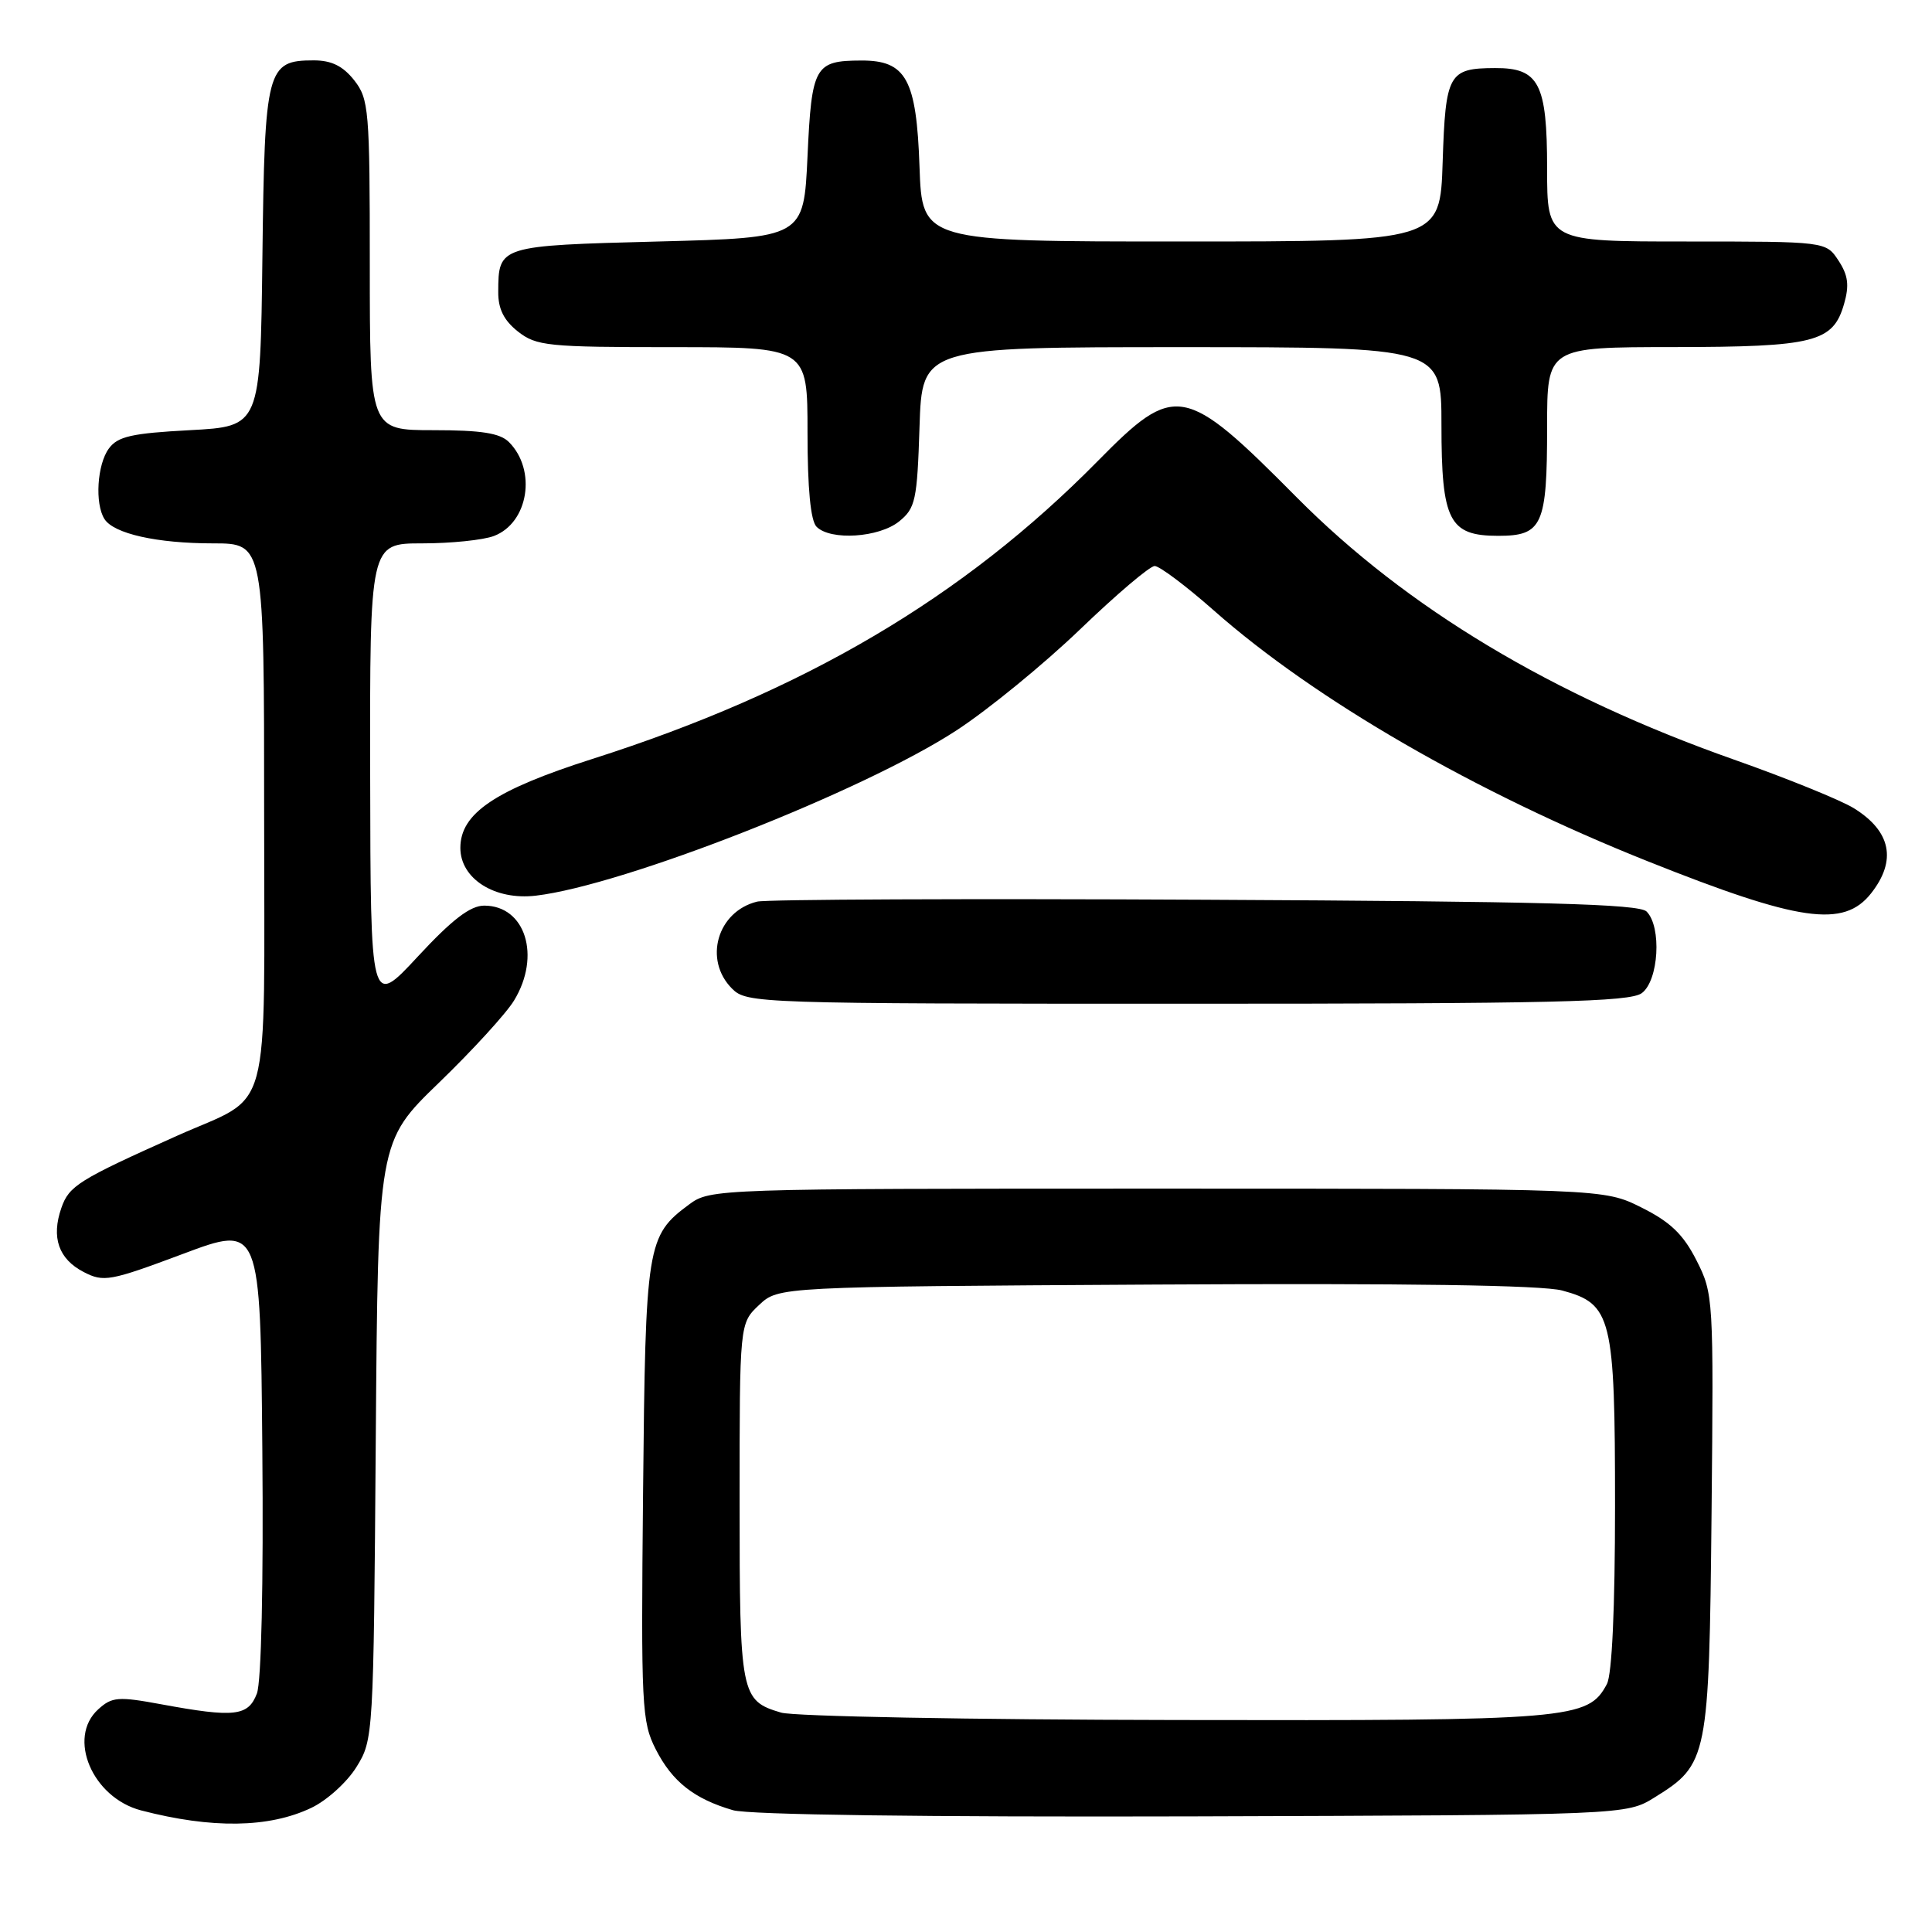 <?xml version="1.0" encoding="UTF-8" standalone="no"?>
<!DOCTYPE svg PUBLIC "-//W3C//DTD SVG 1.1//EN" "http://www.w3.org/Graphics/SVG/1.1/DTD/svg11.dtd" >
<svg xmlns="http://www.w3.org/2000/svg" xmlns:xlink="http://www.w3.org/1999/xlink" version="1.1" viewBox="0 0 256 256">
 <g >
 <path fill="currentColor"
d=" M 41.23 239.56 C 43.29 238.59 45.99 236.15 47.23 234.14 C 49.47 230.54 49.50 230.06 49.79 190.89 C 50.09 151.27 50.09 151.27 58.16 143.47 C 62.60 139.18 67.08 134.28 68.11 132.58 C 71.72 126.67 69.62 120.00 64.16 120.00 C 62.32 120.00 59.91 121.84 55.36 126.75 C 49.10 133.50 49.10 133.50 49.05 102.75 C 49.00 72.00 49.00 72.00 55.93 72.00 C 59.75 72.00 64.03 71.56 65.45 71.02 C 70.03 69.28 71.14 62.28 67.43 58.57 C 66.25 57.39 63.75 57.00 57.43 57.00 C 49.00 57.00 49.00 57.00 49.00 35.13 C 49.00 14.53 48.88 13.12 46.93 10.63 C 45.44 8.75 43.93 8.00 41.58 8.00 C 35.35 8.00 35.07 9.06 34.77 34.06 C 34.50 56.50 34.50 56.50 25.17 57.00 C 17.44 57.41 15.59 57.83 14.42 59.44 C 12.87 61.55 12.55 66.74 13.84 68.77 C 15.07 70.72 20.79 72.00 28.24 72.00 C 35.00 72.00 35.00 72.00 35.00 107.85 C 35.00 149.17 36.18 144.81 23.45 150.50 C 10.41 156.34 9.15 157.12 8.13 160.06 C 6.77 163.97 7.76 166.83 11.09 168.55 C 13.74 169.92 14.58 169.76 24.21 166.16 C 34.50 162.30 34.50 162.30 34.76 192.05 C 34.92 209.94 34.63 222.83 34.04 224.40 C 32.89 227.41 31.09 227.62 21.38 225.83 C 15.65 224.77 14.84 224.84 13.02 226.49 C 8.86 230.25 12.23 238.20 18.70 239.89 C 28.08 242.33 35.63 242.22 41.23 239.56 Z  M 219.27 238.15 C 226.31 233.78 226.46 233.02 226.79 200.50 C 227.07 171.98 227.04 171.43 224.79 167.00 C 223.04 163.55 221.33 161.91 217.50 160.00 C 212.50 157.50 212.50 157.50 153.32 157.50 C 94.87 157.50 94.11 157.53 91.32 159.59 C 85.70 163.75 85.53 164.85 85.21 197.71 C 84.93 226.18 85.03 228.14 86.90 231.81 C 89.08 236.08 91.97 238.36 97.12 239.86 C 99.20 240.47 122.53 240.78 158.00 240.68 C 215.50 240.50 215.50 240.50 219.27 238.15 Z  M 217.54 131.60 C 219.79 129.95 220.21 122.81 218.18 120.78 C 217.18 119.78 204.47 119.44 159.70 119.22 C 128.24 119.06 101.52 119.17 100.32 119.47 C 95.04 120.77 93.19 127.19 97.00 131.00 C 98.95 132.95 100.33 133.00 157.31 133.00 C 205.76 133.00 215.94 132.76 217.54 131.60 Z  M 247.93 118.37 C 251.36 114.01 250.57 110.14 245.64 107.09 C 243.91 106.02 236.76 103.12 229.76 100.65 C 205.71 92.17 186.39 80.58 171.82 65.90 C 156.92 50.88 155.73 50.67 145.47 61.08 C 127.63 79.19 106.59 91.60 78.50 100.56 C 65.59 104.68 61.00 107.77 61.00 112.35 C 61.00 116.44 65.55 119.32 71.00 118.68 C 82.62 117.32 114.40 104.84 126.74 96.78 C 130.94 94.04 138.31 88.01 143.11 83.40 C 147.91 78.78 152.36 75.00 153.00 75.00 C 153.64 75.00 157.17 77.65 160.84 80.89 C 174.24 92.73 195.50 105.02 218.35 114.13 C 238.43 122.14 244.30 122.98 247.93 118.37 Z  M 119.14 69.09 C 121.30 67.34 121.53 66.30 121.84 56.59 C 122.18 46.00 122.18 46.00 156.59 46.00 C 191.00 46.00 191.00 46.00 191.00 56.28 C 191.00 69.02 192.01 71.00 198.52 71.00 C 204.38 71.00 205.00 69.62 205.00 56.57 C 205.00 46.00 205.00 46.00 221.75 45.99 C 240.45 45.97 242.89 45.35 244.35 40.27 C 245.06 37.80 244.89 36.48 243.61 34.53 C 241.95 32.00 241.95 32.00 223.48 32.00 C 205.00 32.00 205.00 32.00 205.00 22.33 C 205.00 11.06 203.93 8.99 198.10 9.02 C 191.94 9.04 191.54 9.77 191.16 21.46 C 190.82 32.00 190.82 32.00 156.50 32.00 C 122.19 32.00 122.19 32.00 121.84 22.10 C 121.44 10.48 120.07 7.99 114.10 8.02 C 107.96 8.04 107.55 8.76 107.00 20.71 C 106.50 31.50 106.50 31.50 87.21 32.00 C 66.10 32.55 66.04 32.56 66.02 38.68 C 66.00 40.93 66.77 42.46 68.63 43.93 C 71.08 45.85 72.58 46.00 89.13 46.00 C 107.00 46.00 107.00 46.00 107.00 57.30 C 107.00 64.76 107.41 69.01 108.20 69.80 C 110.06 71.66 116.48 71.24 119.14 69.09 Z  M 103.50 226.93 C 98.14 225.34 98.00 224.62 98.00 198.98 C 98.00 175.35 98.00 175.35 100.58 172.92 C 103.16 170.50 103.16 170.50 153.09 170.21 C 186.36 170.02 204.35 170.29 207.00 171.00 C 213.57 172.77 214.00 174.52 214.00 199.52 C 214.00 213.09 213.60 221.88 212.92 223.15 C 210.42 227.83 208.31 228.01 155.78 227.91 C 128.68 227.87 105.15 227.43 103.50 226.93 Z "/>
</g>
</svg>